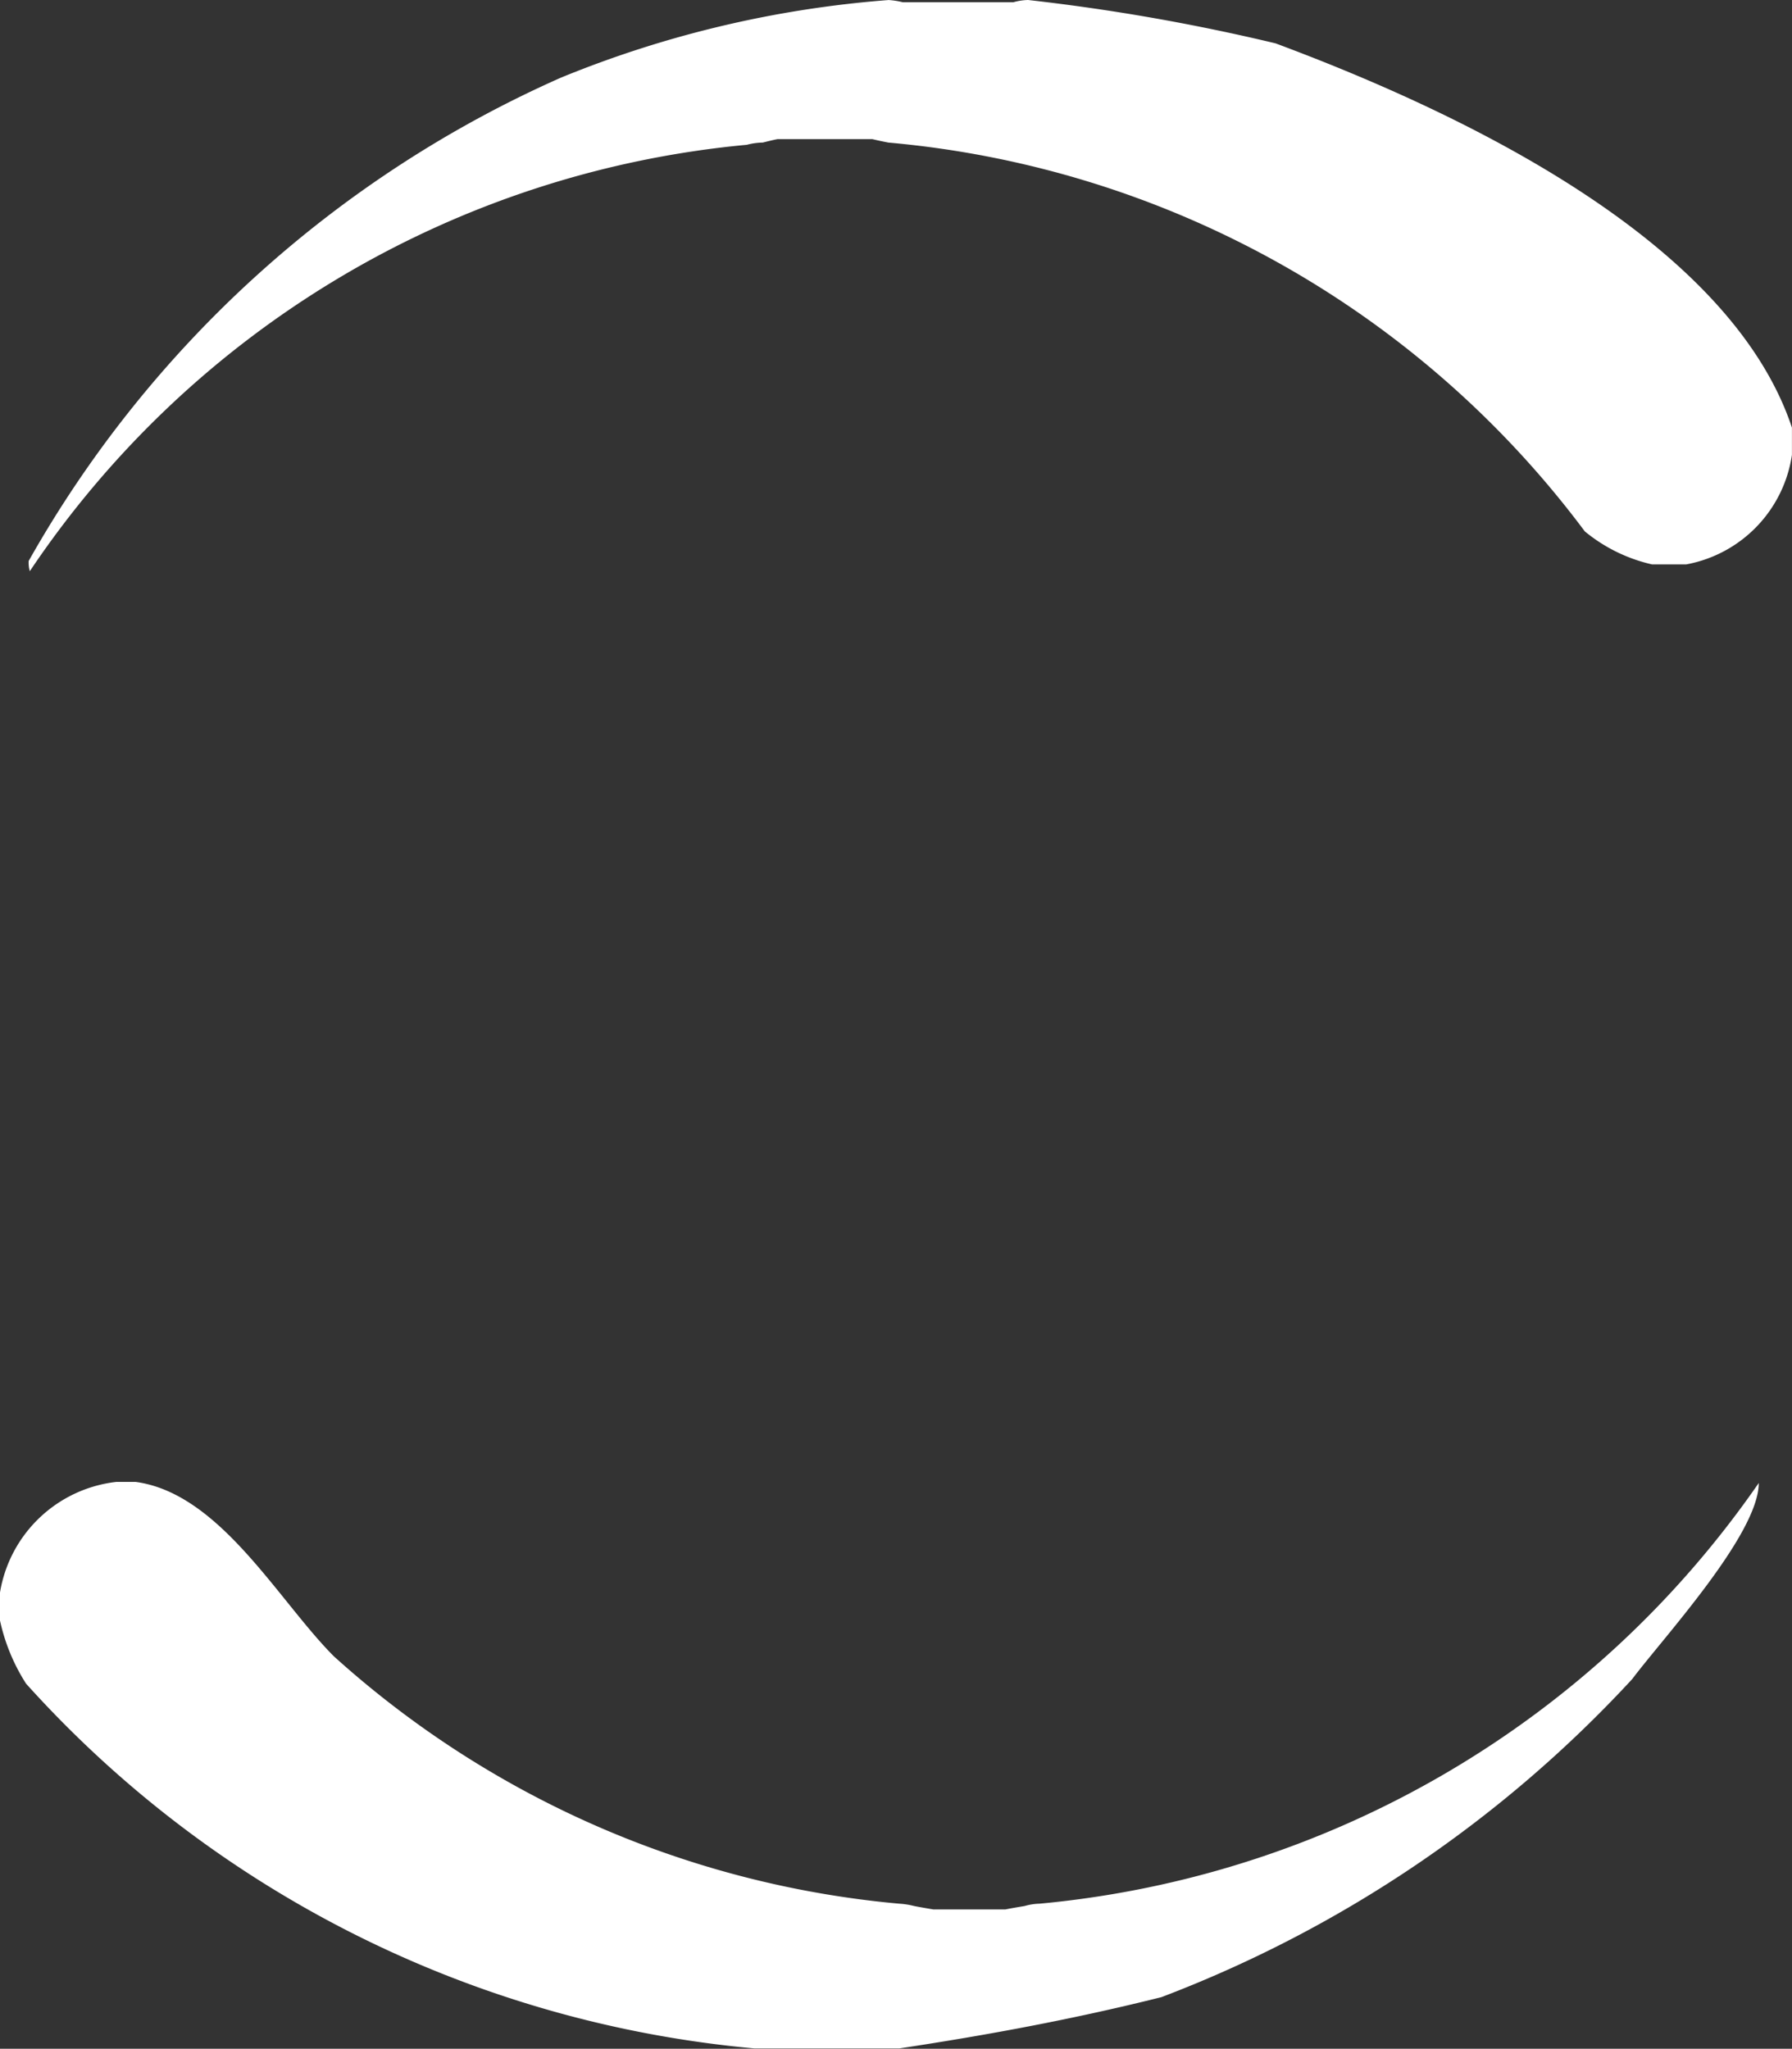 <svg xmlns="http://www.w3.org/2000/svg" width="27.12" height="31" viewBox="0 0 27.12 31"><rect x="0" y="0" width="27.12" height="31" fill="#333333" stroke="none"/><defs><style>.a{fill:#fff;fill-rule:evenodd;}</style></defs><g transform="translate(-605.434 -649)"><path class="a" d="M376.563,320.134v-.4a2.014,2.014,0,0,1,1.76-1.673h.293c1.277.172,2.156,1.794,3,2.639a14.739,14.739,0,0,0,8.557,3.743,1.186,1.186,0,0,1,.224.035c.086.017.19.035.293.052h1.087c.086-.017.19-.035.293-.052a.874.874,0,0,1,.224-.035,14.905,14.905,0,0,0,10.886-6.366c0,.776-1.449,2.346-1.915,2.967a18.776,18.776,0,0,1-7.125,4.813c-1.311.328-2.6.569-3.968.776h-2.191a16.879,16.879,0,0,1-11.024-5.52,2.916,2.916,0,0,1-.4-.983" transform="translate(228.871 353.362)"/><path class="a" d="M391.371,224.464a1.188,1.188,0,0,1,.224.034h1.673a.874.874,0,0,1,.224-.034,30.908,30.908,0,0,1,3.744.656c2.64.983,6.849,2.915,7.815,5.814v.414a1.979,1.979,0,0,1-1.6,1.656h-.517a2.45,2.45,0,0,1-1.018-.5,14.778,14.778,0,0,0-10.541-5.883c-.086-.017-.173-.035-.242-.052H389.7c-.086.017-.155.035-.224.052a1.019,1.019,0,0,0-.242.034,14.707,14.707,0,0,0-10.851,6.452.478.478,0,0,1-.017-.155,17.269,17.269,0,0,1,8.057-7.314,16.339,16.339,0,0,1,4.951-1.173" transform="translate(227.502 424.536)"/></g></svg>